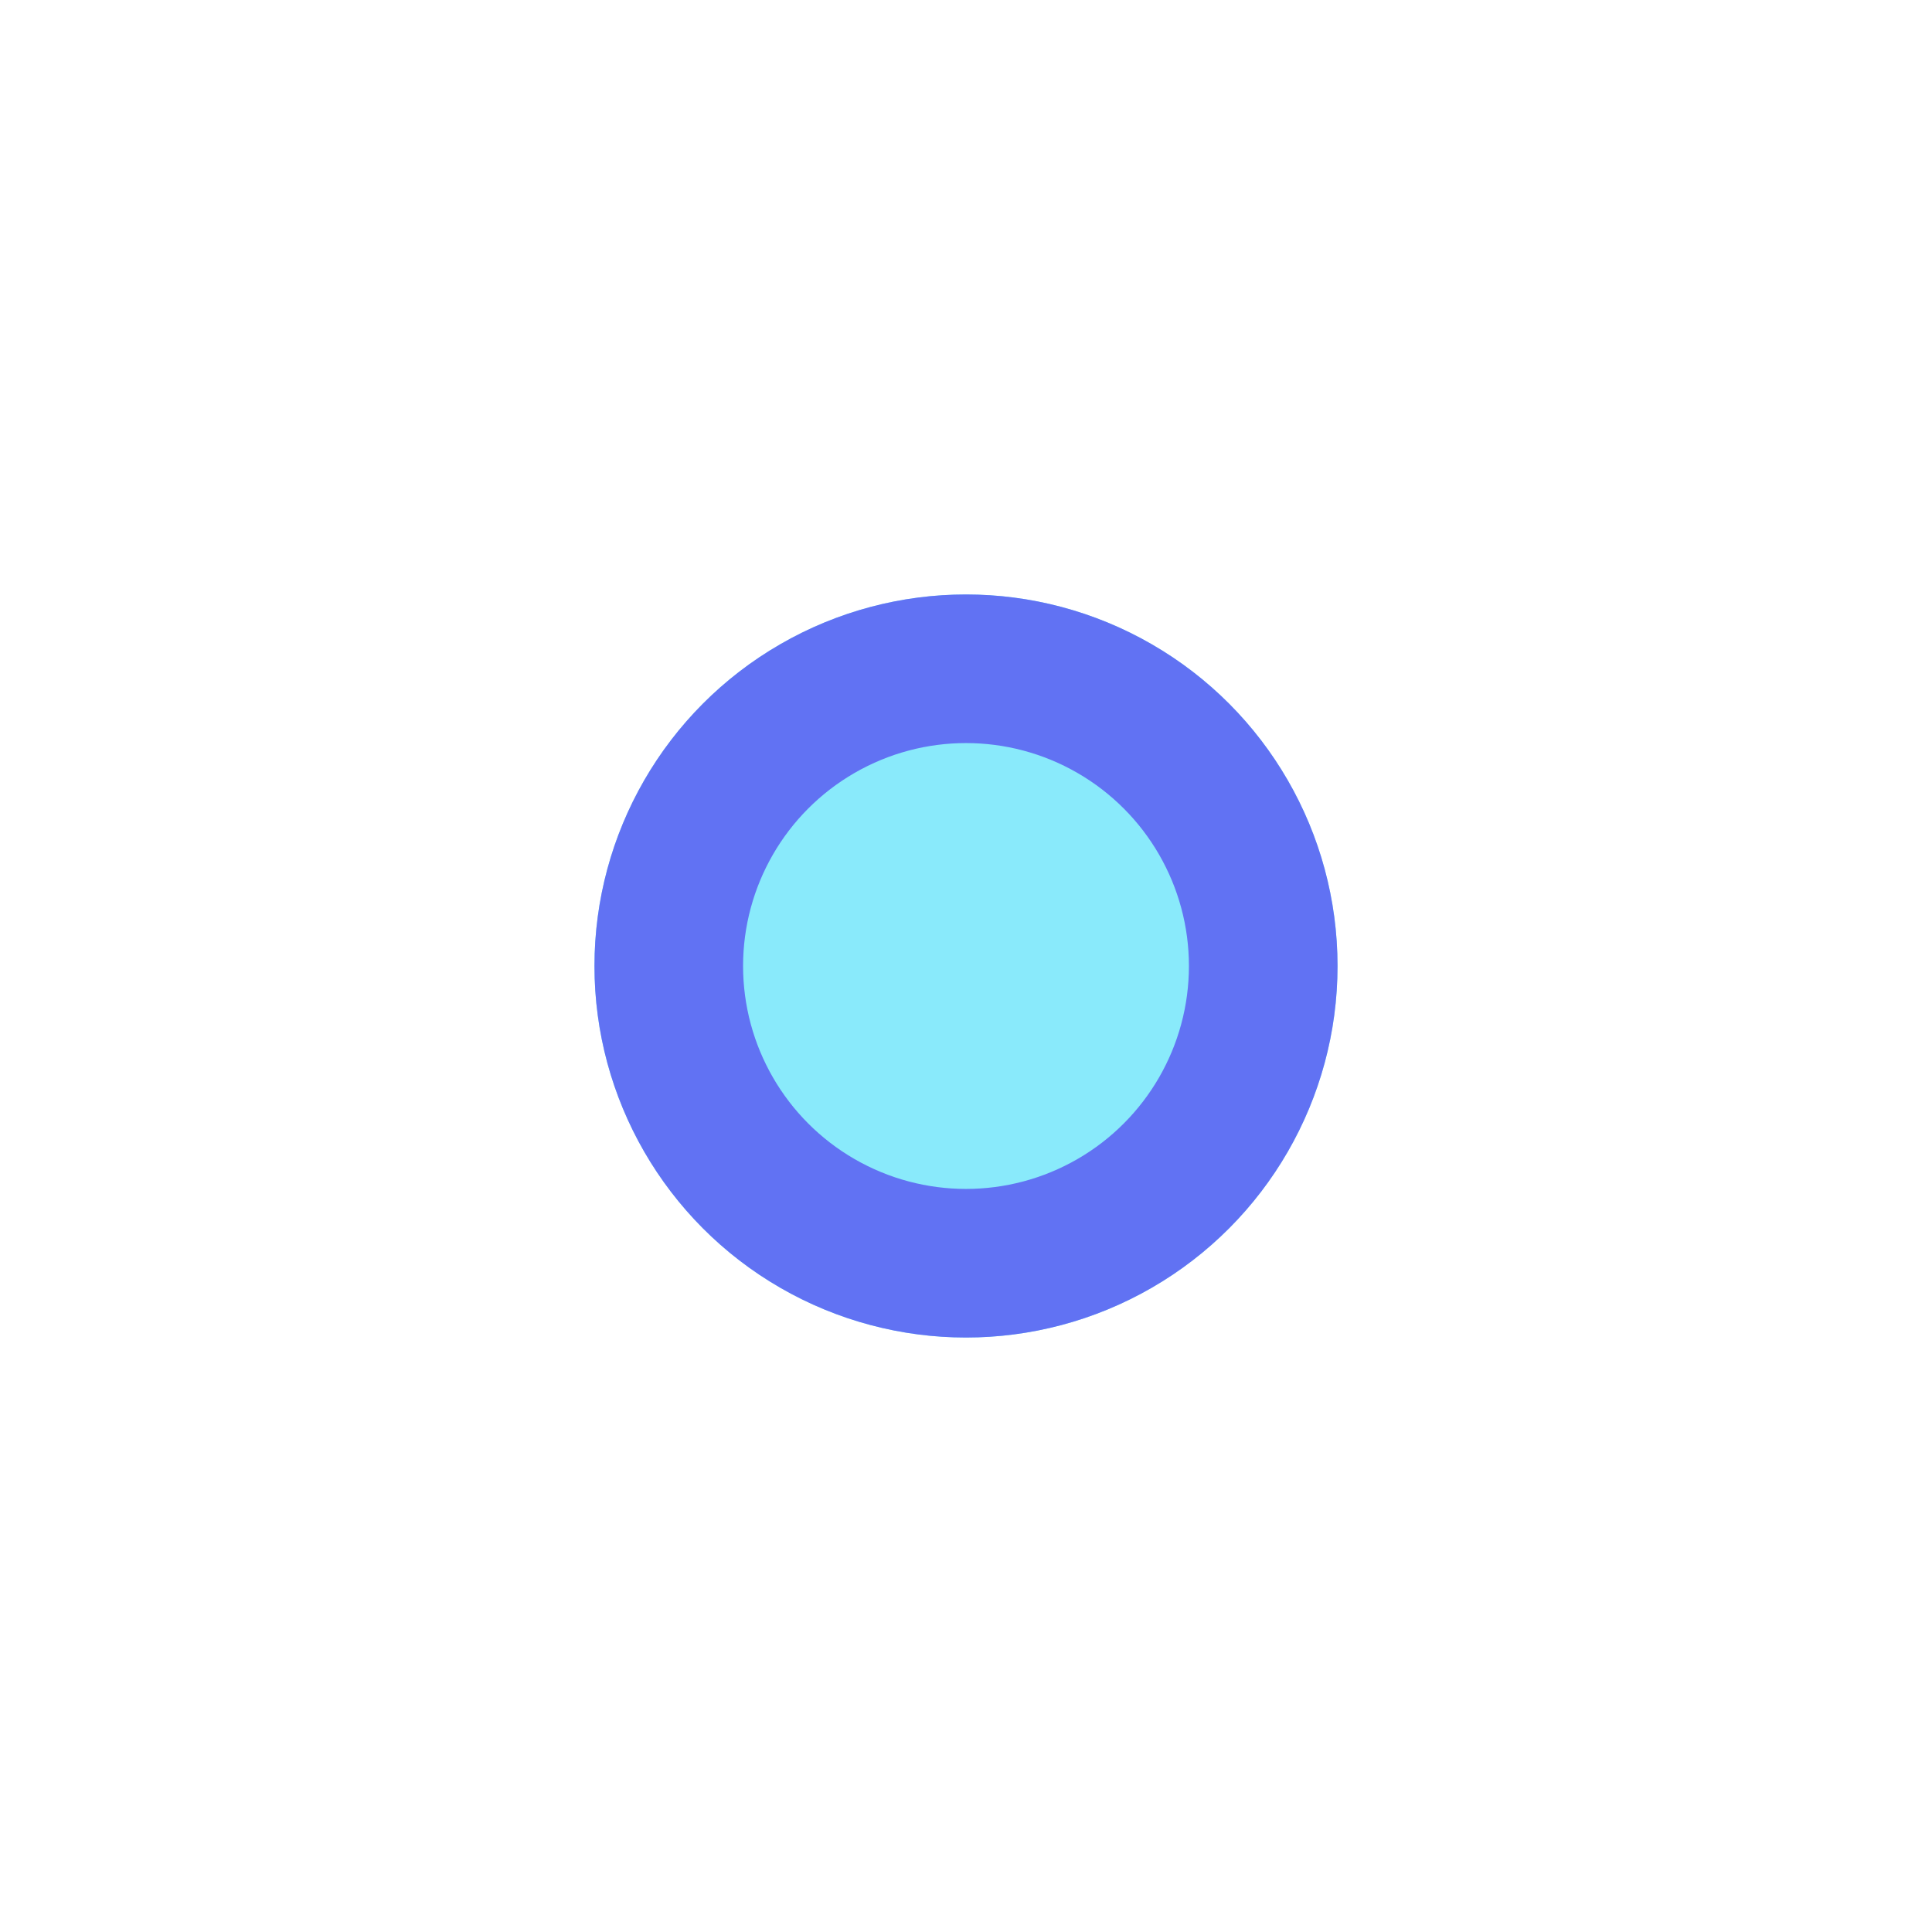 <svg xmlns="http://www.w3.org/2000/svg" width="13" height="13" viewBox="0 0 13 13" fill="none">
  <g filter="url(#filter0_d_119_605)">
    <circle cx="2.5" cy="2.5" r="2.5" transform="matrix(-1 0 0 1 9 4)" fill="#89EAFB"/>
    <circle cx="2.5" cy="2.5" r="2" transform="matrix(-1 0 0 1 9 4)" stroke="#6172F3"/>
  </g>
  <defs>
    <filter id="filter0_d_119_605" x="0" y="0" width="13" height="13" filterUnits="userSpaceOnUse" color-interpolation-filters="sRGB">
      <feFlood flood-opacity="0" result="BackgroundImageFix"/>
      <feColorMatrix in="SourceAlpha" type="matrix" values="0 0 0 0 0 0 0 0 0 0 0 0 0 0 0 0 0 0 127 0" result="hardAlpha"/>
      <feOffset/>
      <feGaussianBlur stdDeviation="2"/>
      <feComposite in2="hardAlpha" operator="out"/>
      <feColorMatrix type="matrix" values="0 0 0 0 0.537 0 0 0 0 0.918 0 0 0 0 0.984 0 0 0 1 0"/>
      <feBlend mode="normal" in2="BackgroundImageFix" result="effect1_dropShadow_119_605"/>
      <feBlend mode="normal" in="SourceGraphic" in2="effect1_dropShadow_119_605" result="shape"/>
    </filter>
  </defs>
</svg>
